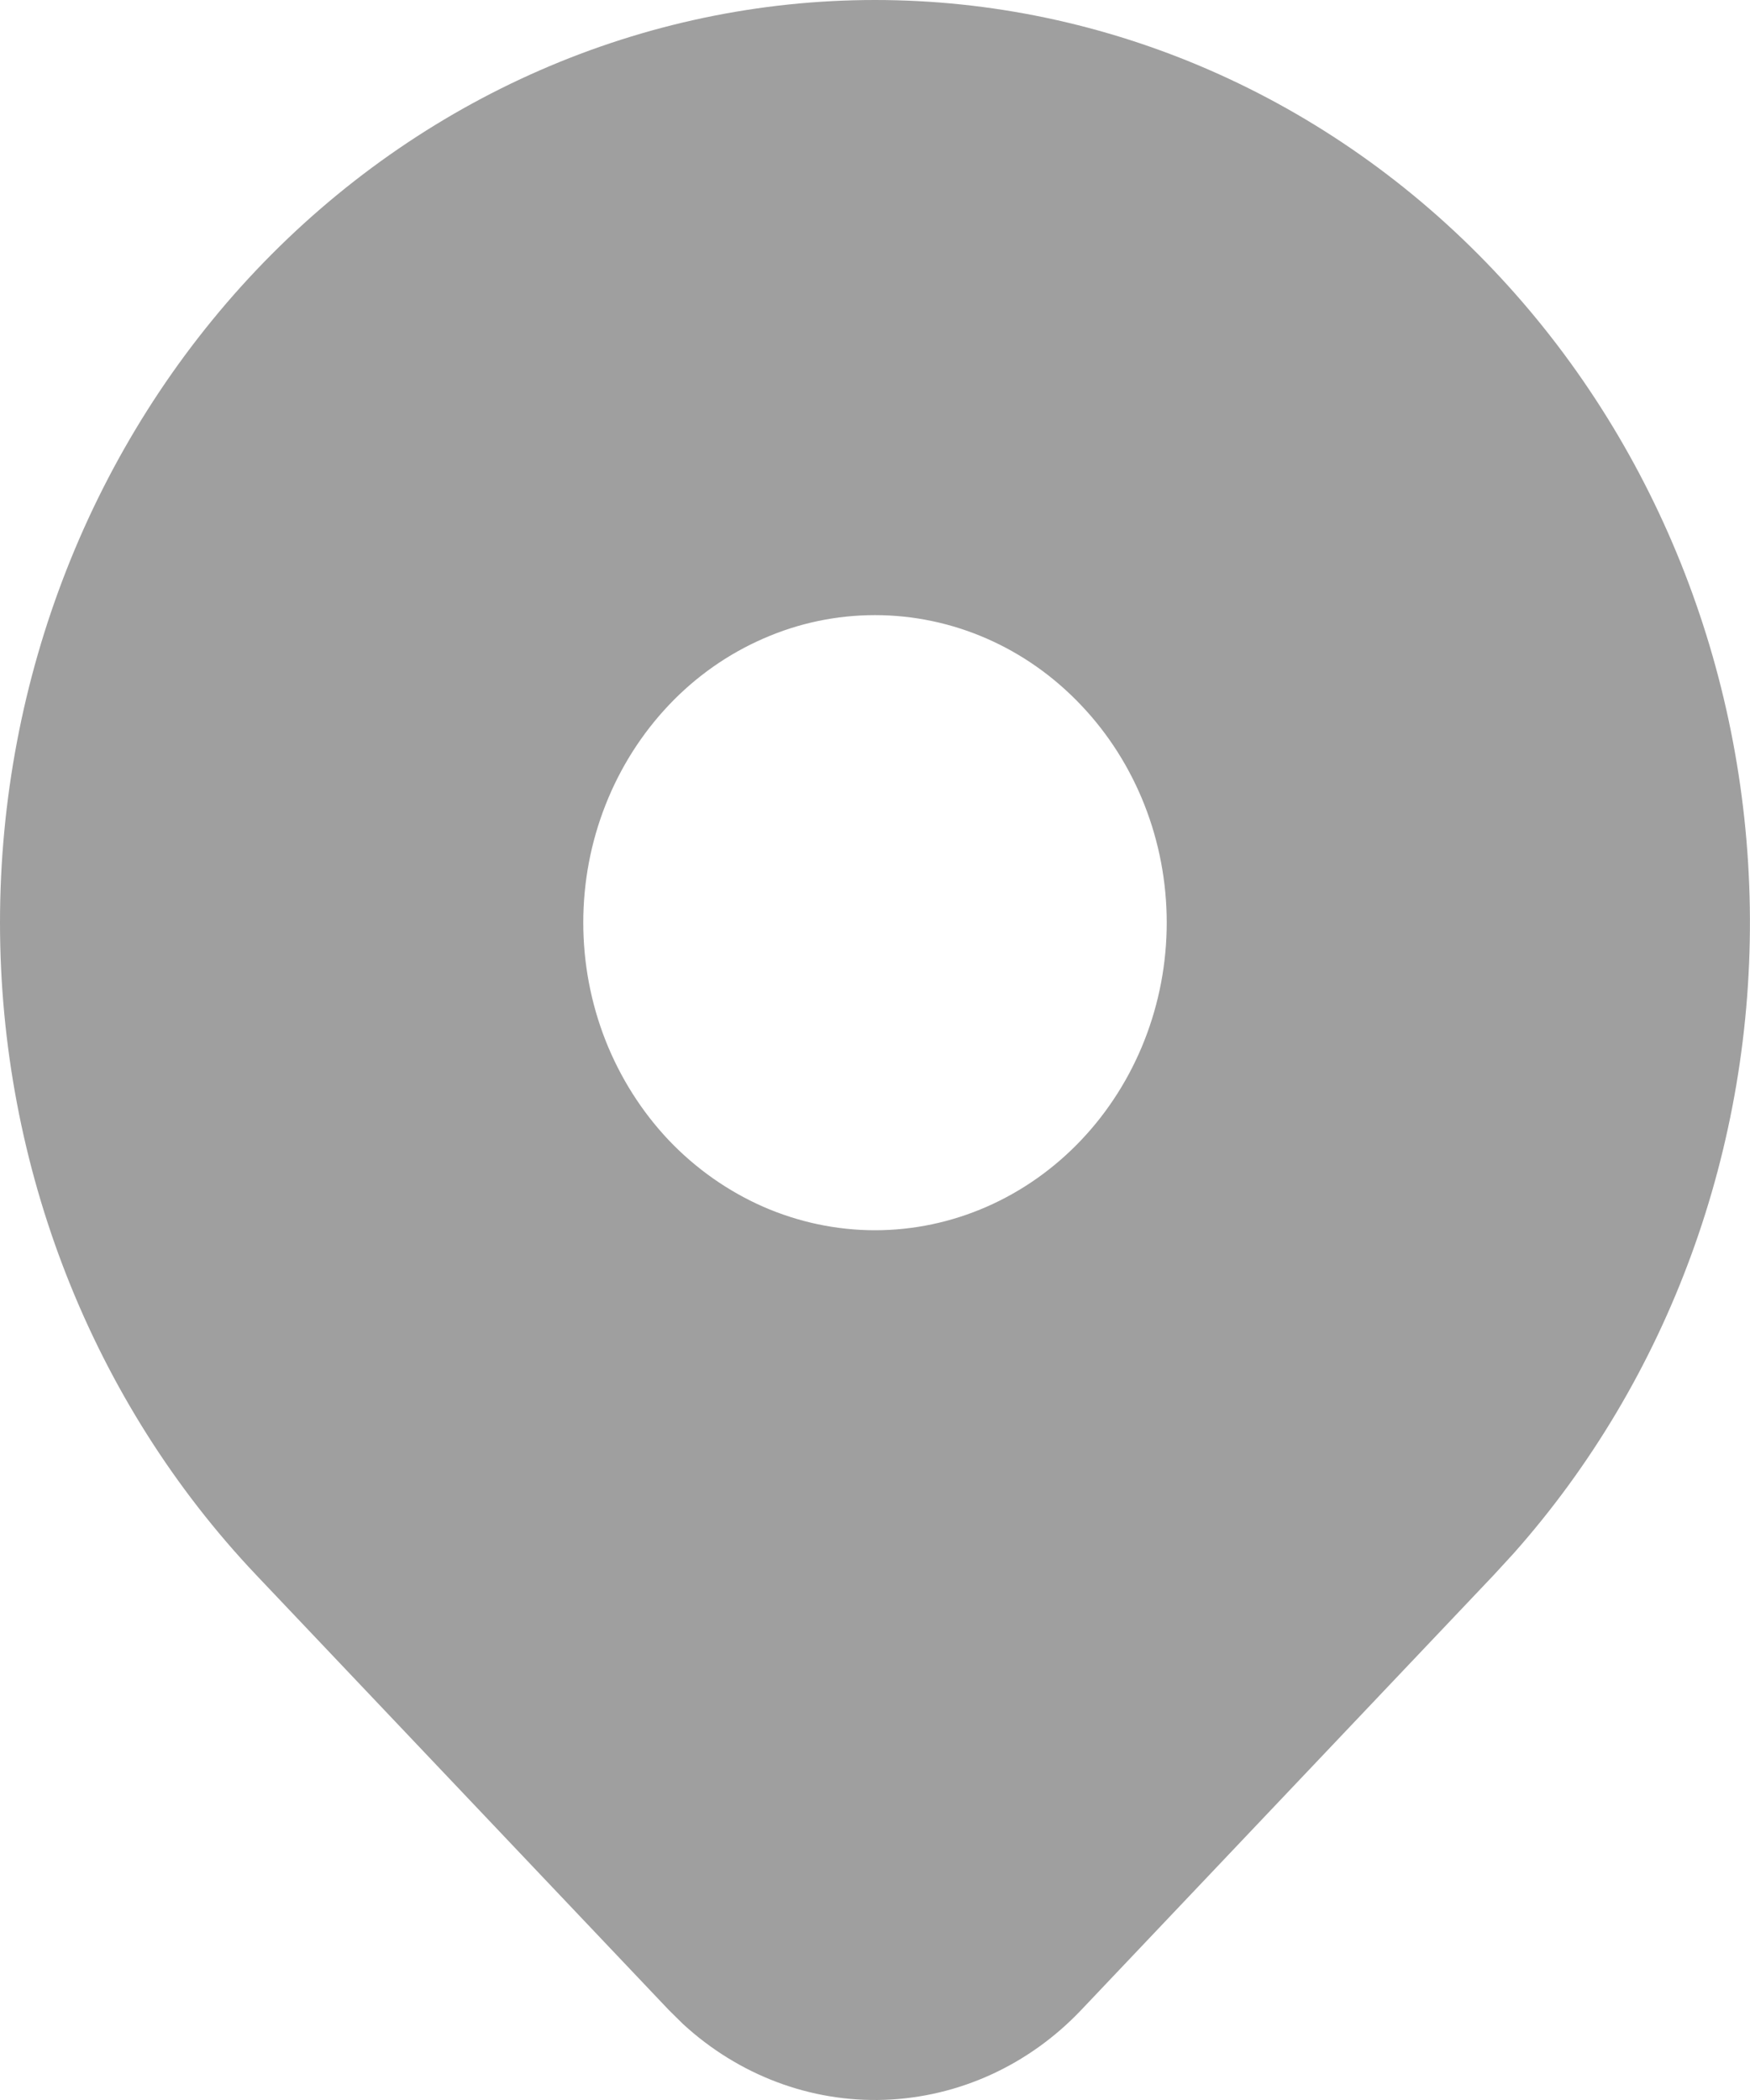 <svg width="10" height="12" viewBox="0 0 10 12" fill="none" xmlns="http://www.w3.org/2000/svg">
<path d="M8.535 1.544C9.453 2.512 9.978 3.818 9.999 5.187C10.02 6.555 9.536 7.879 8.648 8.878L8.535 9.001L6.178 11.486C5.879 11.801 5.478 11.984 5.055 11.999C4.632 12.014 4.22 11.858 3.902 11.565L3.822 11.486L1.464 9C0.527 8.011 0 6.67 0 5.272C0 3.874 0.527 2.533 1.464 1.544C2.402 0.555 3.674 0 5 0C6.326 0 7.598 0.555 8.535 1.544ZM5 3.515C4.781 3.515 4.564 3.56 4.362 3.649C4.16 3.737 3.976 3.866 3.821 4.03C3.667 4.193 3.544 4.386 3.46 4.6C3.376 4.813 3.333 5.041 3.333 5.272C3.333 5.503 3.376 5.731 3.46 5.945C3.544 6.158 3.667 6.352 3.821 6.515C3.976 6.678 4.16 6.807 4.362 6.896C4.564 6.984 4.781 7.03 5 7.03C5.442 7.03 5.866 6.844 6.178 6.515C6.491 6.185 6.667 5.738 6.667 5.272C6.667 4.806 6.491 4.359 6.178 4.03C5.866 3.7 5.442 3.515 5 3.515Z" fill="#9F9F9F"/>
</svg>
